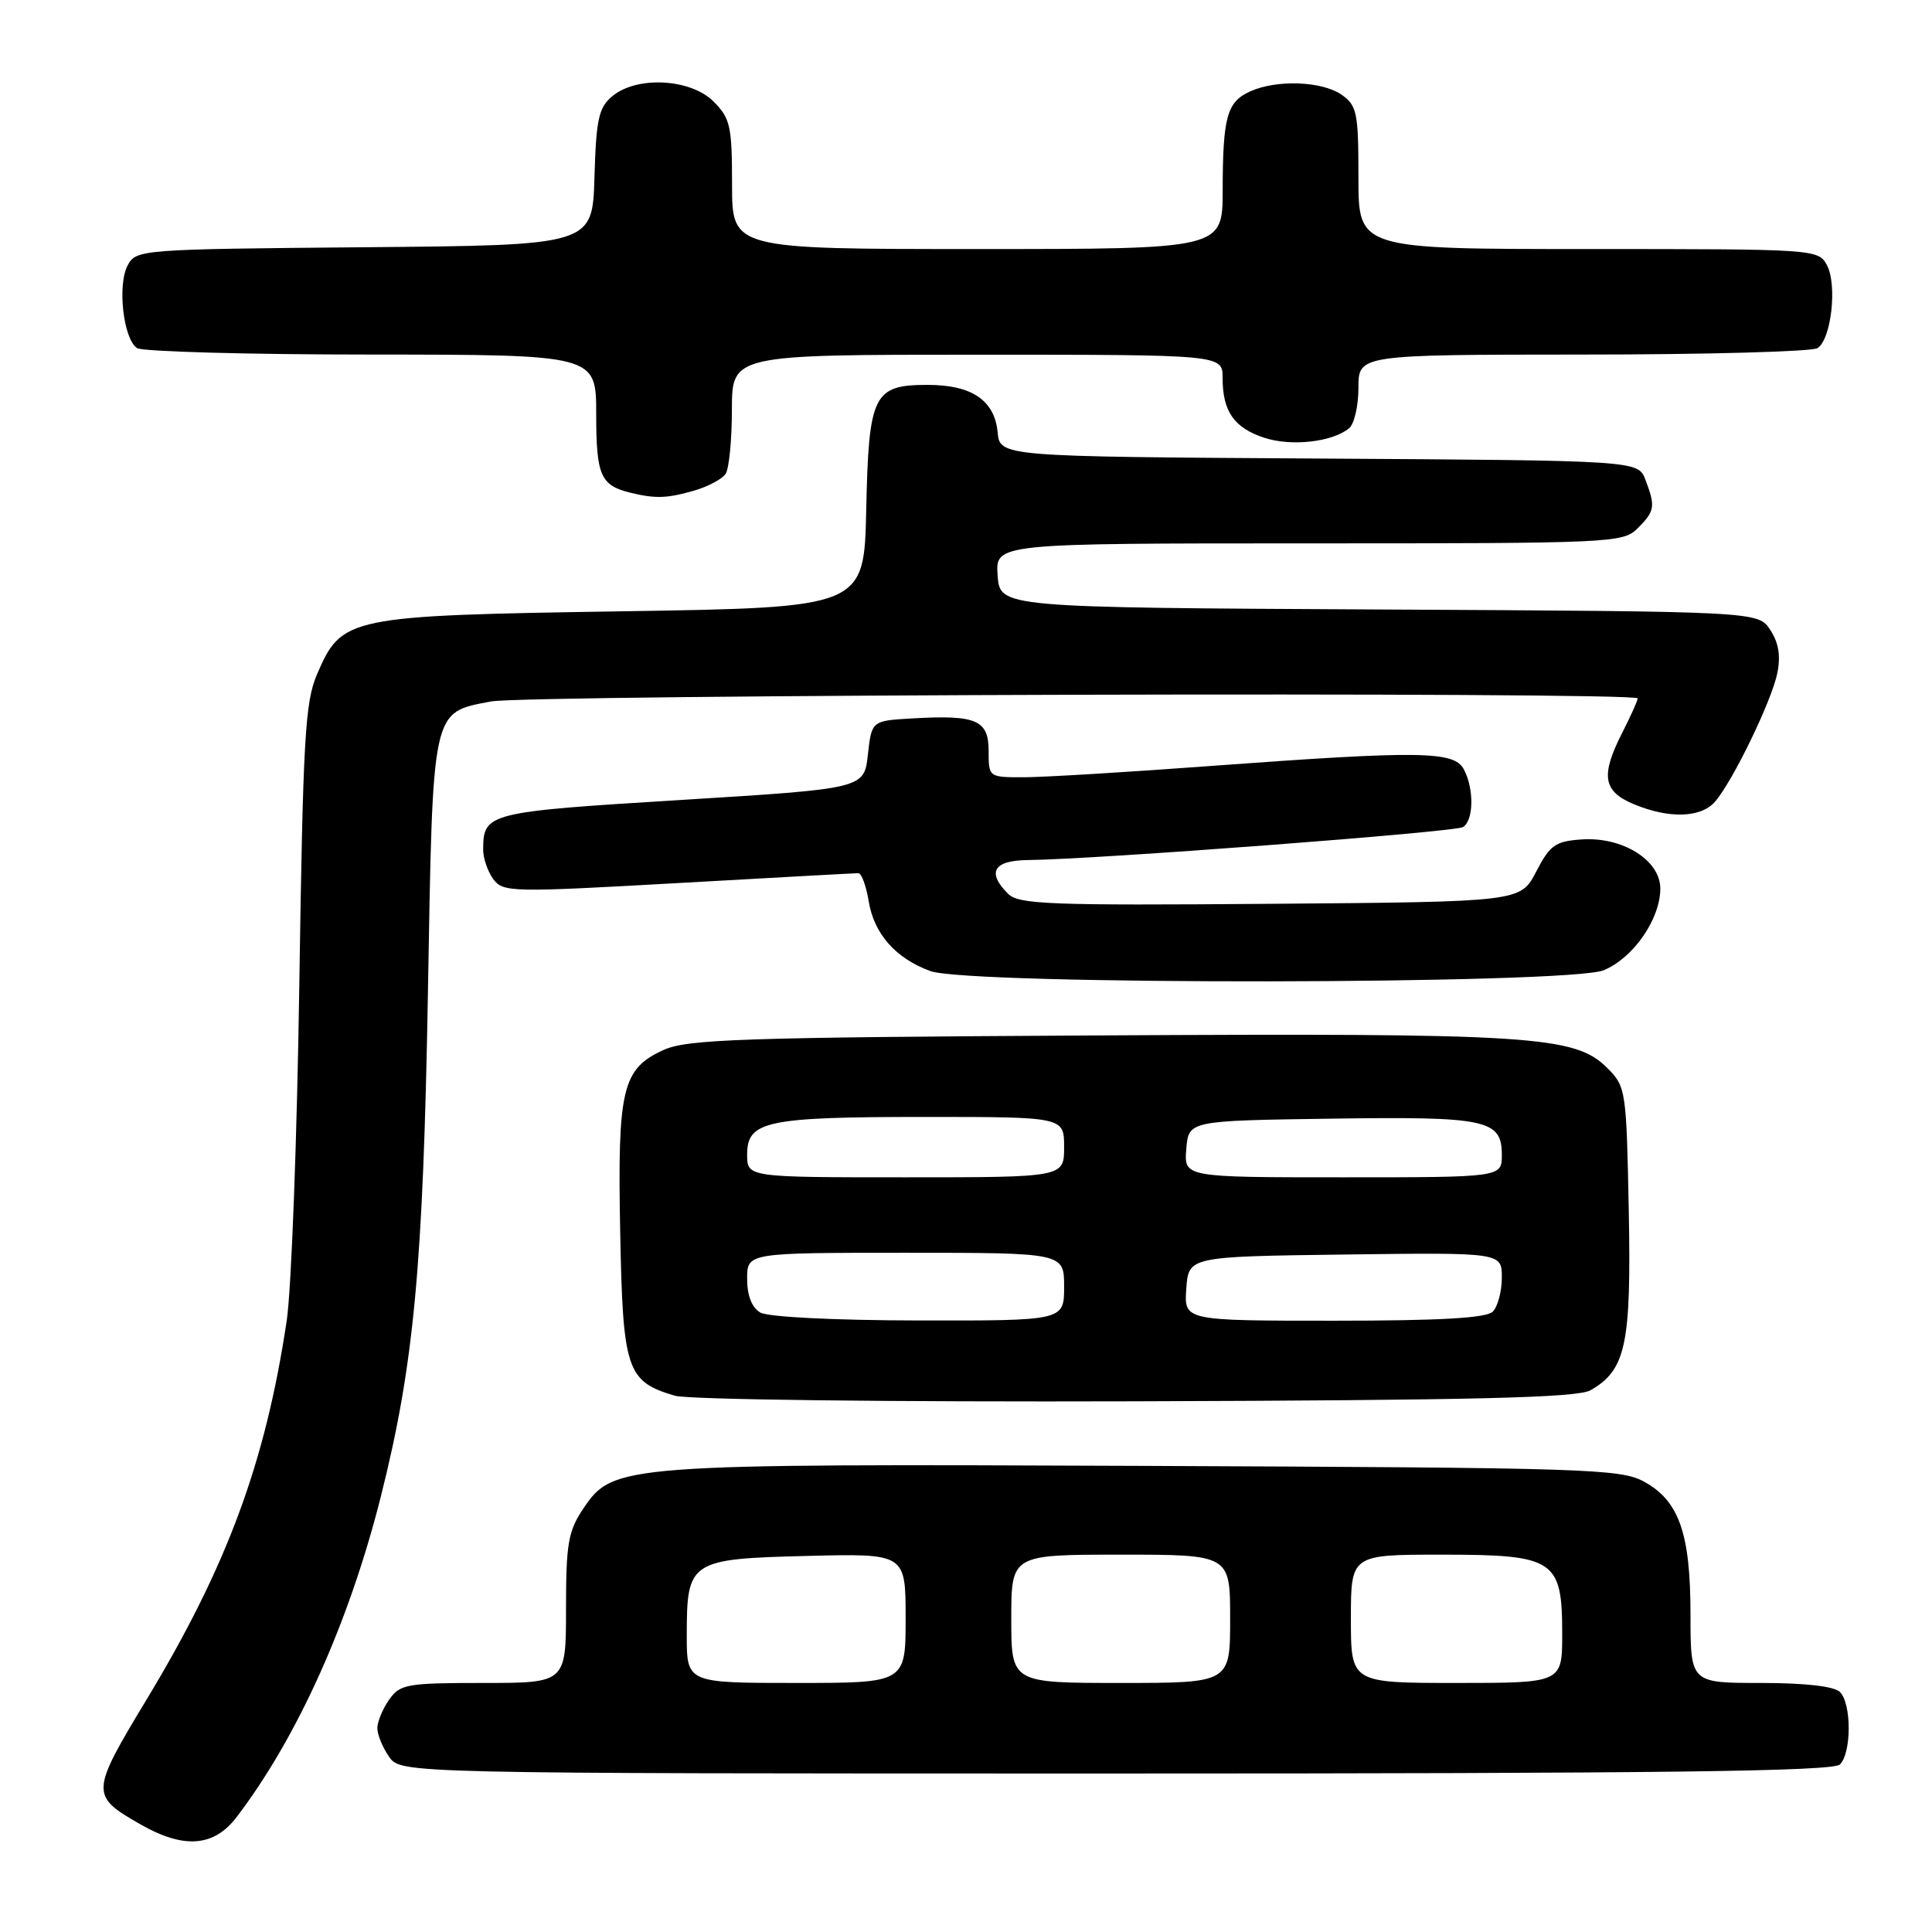 <?xml version="1.0" encoding="UTF-8" standalone="no"?>
<!DOCTYPE svg PUBLIC "-//W3C//DTD SVG 1.1//EN" "http://www.w3.org/Graphics/SVG/1.1/DTD/svg11.dtd" >
<svg xmlns="http://www.w3.org/2000/svg" xmlns:xlink="http://www.w3.org/1999/xlink" version="1.1" viewBox="0 0 256 256">
 <g >
 <path fill="currentColor"
d=" M 31.37 240.75 C 39.43 230.17 46.27 214.94 50.47 198.27 C 54.85 180.86 56.07 167.78 56.70 131.69 C 57.36 93.53 57.15 94.47 65.04 92.95 C 69.81 92.03 217.00 91.63 217.00 92.54 C 217.00 92.84 216.10 94.84 215.00 97.00 C 212.06 102.76 212.38 104.84 216.47 106.55 C 221.12 108.50 225.36 108.38 227.23 106.25 C 229.56 103.59 234.74 92.92 235.50 89.21 C 235.97 86.93 235.68 85.16 234.57 83.47 C 232.97 81.02 232.97 81.02 182.73 80.76 C 132.50 80.50 132.50 80.50 132.19 76.25 C 131.89 72.00 131.89 72.00 173.44 72.00 C 213.67 72.00 215.06 71.94 217.00 70.00 C 219.28 67.72 219.38 67.12 218.03 63.58 C 217.06 61.02 217.06 61.02 174.78 60.76 C 132.50 60.50 132.50 60.50 132.19 57.26 C 131.78 53.04 128.76 51.00 122.93 51.00 C 115.72 51.00 115.11 52.23 114.78 67.54 C 114.50 80.50 114.50 80.50 82.50 81.00 C 46.02 81.57 45.30 81.72 42.02 89.32 C 40.42 93.01 40.15 97.81 39.66 130.50 C 39.36 150.85 38.61 170.88 37.99 175.00 C 35.18 193.78 30.10 207.52 19.44 225.17 C 11.97 237.54 11.95 237.93 18.60 241.73 C 24.36 245.03 28.35 244.73 31.37 240.75 Z  M 243.80 233.80 C 245.35 232.25 245.35 225.75 243.80 224.20 C 243.04 223.44 239.20 223.00 233.30 223.00 C 224.00 223.00 224.00 223.00 224.00 213.97 C 224.00 203.18 222.49 198.86 217.83 196.32 C 214.73 194.62 210.22 194.48 152.00 194.24 C 82.16 193.95 81.24 194.02 77.29 199.90 C 75.29 202.87 75.00 204.54 75.00 213.15 C 75.00 223.00 75.00 223.00 64.06 223.00 C 53.88 223.00 53.00 223.16 51.56 225.22 C 50.70 226.44 50.00 228.14 50.00 229.00 C 50.00 229.86 50.70 231.56 51.56 232.78 C 53.11 235.00 53.11 235.00 147.86 235.00 C 220.21 235.00 242.88 234.72 243.80 233.80 Z  M 210.74 184.22 C 215.44 181.54 216.16 178.17 215.82 160.44 C 215.51 144.45 215.44 143.98 212.99 141.53 C 208.68 137.23 203.21 136.88 145.26 137.20 C 98.16 137.46 91.06 137.70 87.92 139.13 C 82.44 141.62 81.81 144.27 82.18 163.27 C 82.53 181.56 83.03 183.05 89.42 184.94 C 91.16 185.46 117.79 185.78 150.50 185.68 C 195.52 185.54 209.00 185.21 210.74 184.22 Z  M 212.51 128.56 C 216.45 126.91 219.99 121.79 220.00 117.74 C 220.00 113.98 214.99 110.85 209.56 111.23 C 206.09 111.47 205.38 111.97 203.55 115.50 C 201.48 119.50 201.48 119.50 168.33 119.76 C 139.17 119.99 134.98 119.84 133.58 118.44 C 130.71 115.57 131.64 114.00 136.25 113.96 C 145.19 113.87 192.77 110.26 193.86 109.59 C 195.28 108.71 195.34 104.51 193.96 101.93 C 192.67 99.51 188.20 99.45 160.50 101.49 C 149.50 102.31 138.36 102.98 135.75 102.99 C 131.00 103.00 131.00 103.00 131.00 99.52 C 131.00 95.40 129.39 94.71 120.95 95.19 C 115.50 95.50 115.50 95.50 115.00 100.00 C 114.50 104.50 114.50 104.50 90.21 106.00 C 64.56 107.58 64.05 107.71 64.02 112.56 C 64.01 113.69 64.61 115.45 65.35 116.47 C 66.65 118.24 67.66 118.26 89.84 117.01 C 102.57 116.29 113.32 115.70 113.74 115.70 C 114.16 115.71 114.77 117.38 115.11 119.43 C 115.81 123.74 118.69 127.00 123.28 128.67 C 128.44 130.56 207.98 130.45 212.51 128.56 Z  M 91.94 65.02 C 93.82 64.48 95.72 63.47 96.16 62.77 C 96.61 62.07 96.98 58.24 96.98 54.25 C 97.00 47.00 97.00 47.00 129.50 47.00 C 162.00 47.00 162.00 47.00 162.00 50.07 C 162.00 54.50 163.51 56.68 167.50 58.00 C 171.08 59.18 176.49 58.59 178.75 56.76 C 179.44 56.21 180.00 53.79 180.00 51.38 C 180.00 47.00 180.00 47.00 209.75 46.98 C 226.11 46.98 240.10 46.59 240.83 46.13 C 242.65 44.97 243.47 37.76 242.08 35.14 C 240.94 33.02 240.59 33.00 210.46 33.00 C 180.00 33.00 180.00 33.00 180.00 23.56 C 180.00 14.93 179.81 13.98 177.78 12.56 C 175.18 10.74 169.15 10.52 165.63 12.12 C 162.57 13.52 162.03 15.48 162.01 25.25 C 162.00 33.00 162.00 33.00 129.50 33.00 C 97.00 33.00 97.00 33.00 97.00 24.45 C 97.00 16.71 96.77 15.68 94.55 13.45 C 91.50 10.41 84.38 10.03 81.13 12.75 C 79.33 14.25 78.99 15.78 78.77 23.50 C 78.50 32.50 78.50 32.50 48.28 32.76 C 18.60 33.02 18.03 33.07 16.92 35.16 C 15.52 37.76 16.35 44.97 18.17 46.13 C 18.90 46.59 32.89 46.98 49.25 46.98 C 79.00 47.00 79.00 47.00 79.00 54.88 C 79.00 62.98 79.57 64.31 83.50 65.28 C 86.82 66.09 88.36 66.05 91.94 65.02 Z  M 91.00 216.69 C 91.00 206.82 91.39 206.56 106.92 206.17 C 120.00 205.84 120.00 205.84 120.00 214.42 C 120.00 223.00 120.00 223.00 105.50 223.00 C 91.00 223.00 91.00 223.00 91.00 216.69 Z  M 134.00 214.50 C 134.00 206.00 134.00 206.00 148.50 206.00 C 163.00 206.00 163.00 206.00 163.00 214.50 C 163.00 223.00 163.00 223.00 148.50 223.00 C 134.00 223.00 134.00 223.00 134.00 214.50 Z  M 179.00 214.50 C 179.00 206.00 179.00 206.00 191.00 206.00 C 206.02 206.00 207.00 206.64 207.00 216.50 C 207.00 223.00 207.00 223.00 193.00 223.00 C 179.00 223.00 179.00 223.00 179.00 214.50 Z  M 100.75 173.92 C 99.62 173.26 99.00 171.68 99.00 169.45 C 99.00 166.00 99.00 166.00 120.00 166.00 C 141.00 166.00 141.00 166.00 141.00 170.50 C 141.00 175.00 141.00 175.00 121.75 174.97 C 110.54 174.95 101.77 174.51 100.75 173.92 Z  M 157.19 170.75 C 157.50 166.50 157.50 166.50 178.25 166.23 C 199.00 165.96 199.00 165.96 199.00 169.28 C 199.00 171.11 198.46 173.14 197.80 173.80 C 196.95 174.65 190.85 175.00 176.74 175.00 C 156.89 175.00 156.89 175.00 157.19 170.75 Z  M 99.00 152.98 C 99.00 148.54 101.54 148.00 122.57 148.00 C 141.00 148.00 141.00 148.00 141.00 152.00 C 141.00 156.00 141.00 156.00 120.00 156.00 C 99.00 156.00 99.00 156.00 99.00 152.98 Z  M 157.19 152.25 C 157.50 148.50 157.50 148.50 176.27 148.23 C 197.02 147.93 199.00 148.34 199.00 153.04 C 199.00 156.00 199.00 156.00 177.94 156.00 C 156.88 156.00 156.88 156.00 157.19 152.25 Z "/>
</g>
</svg>